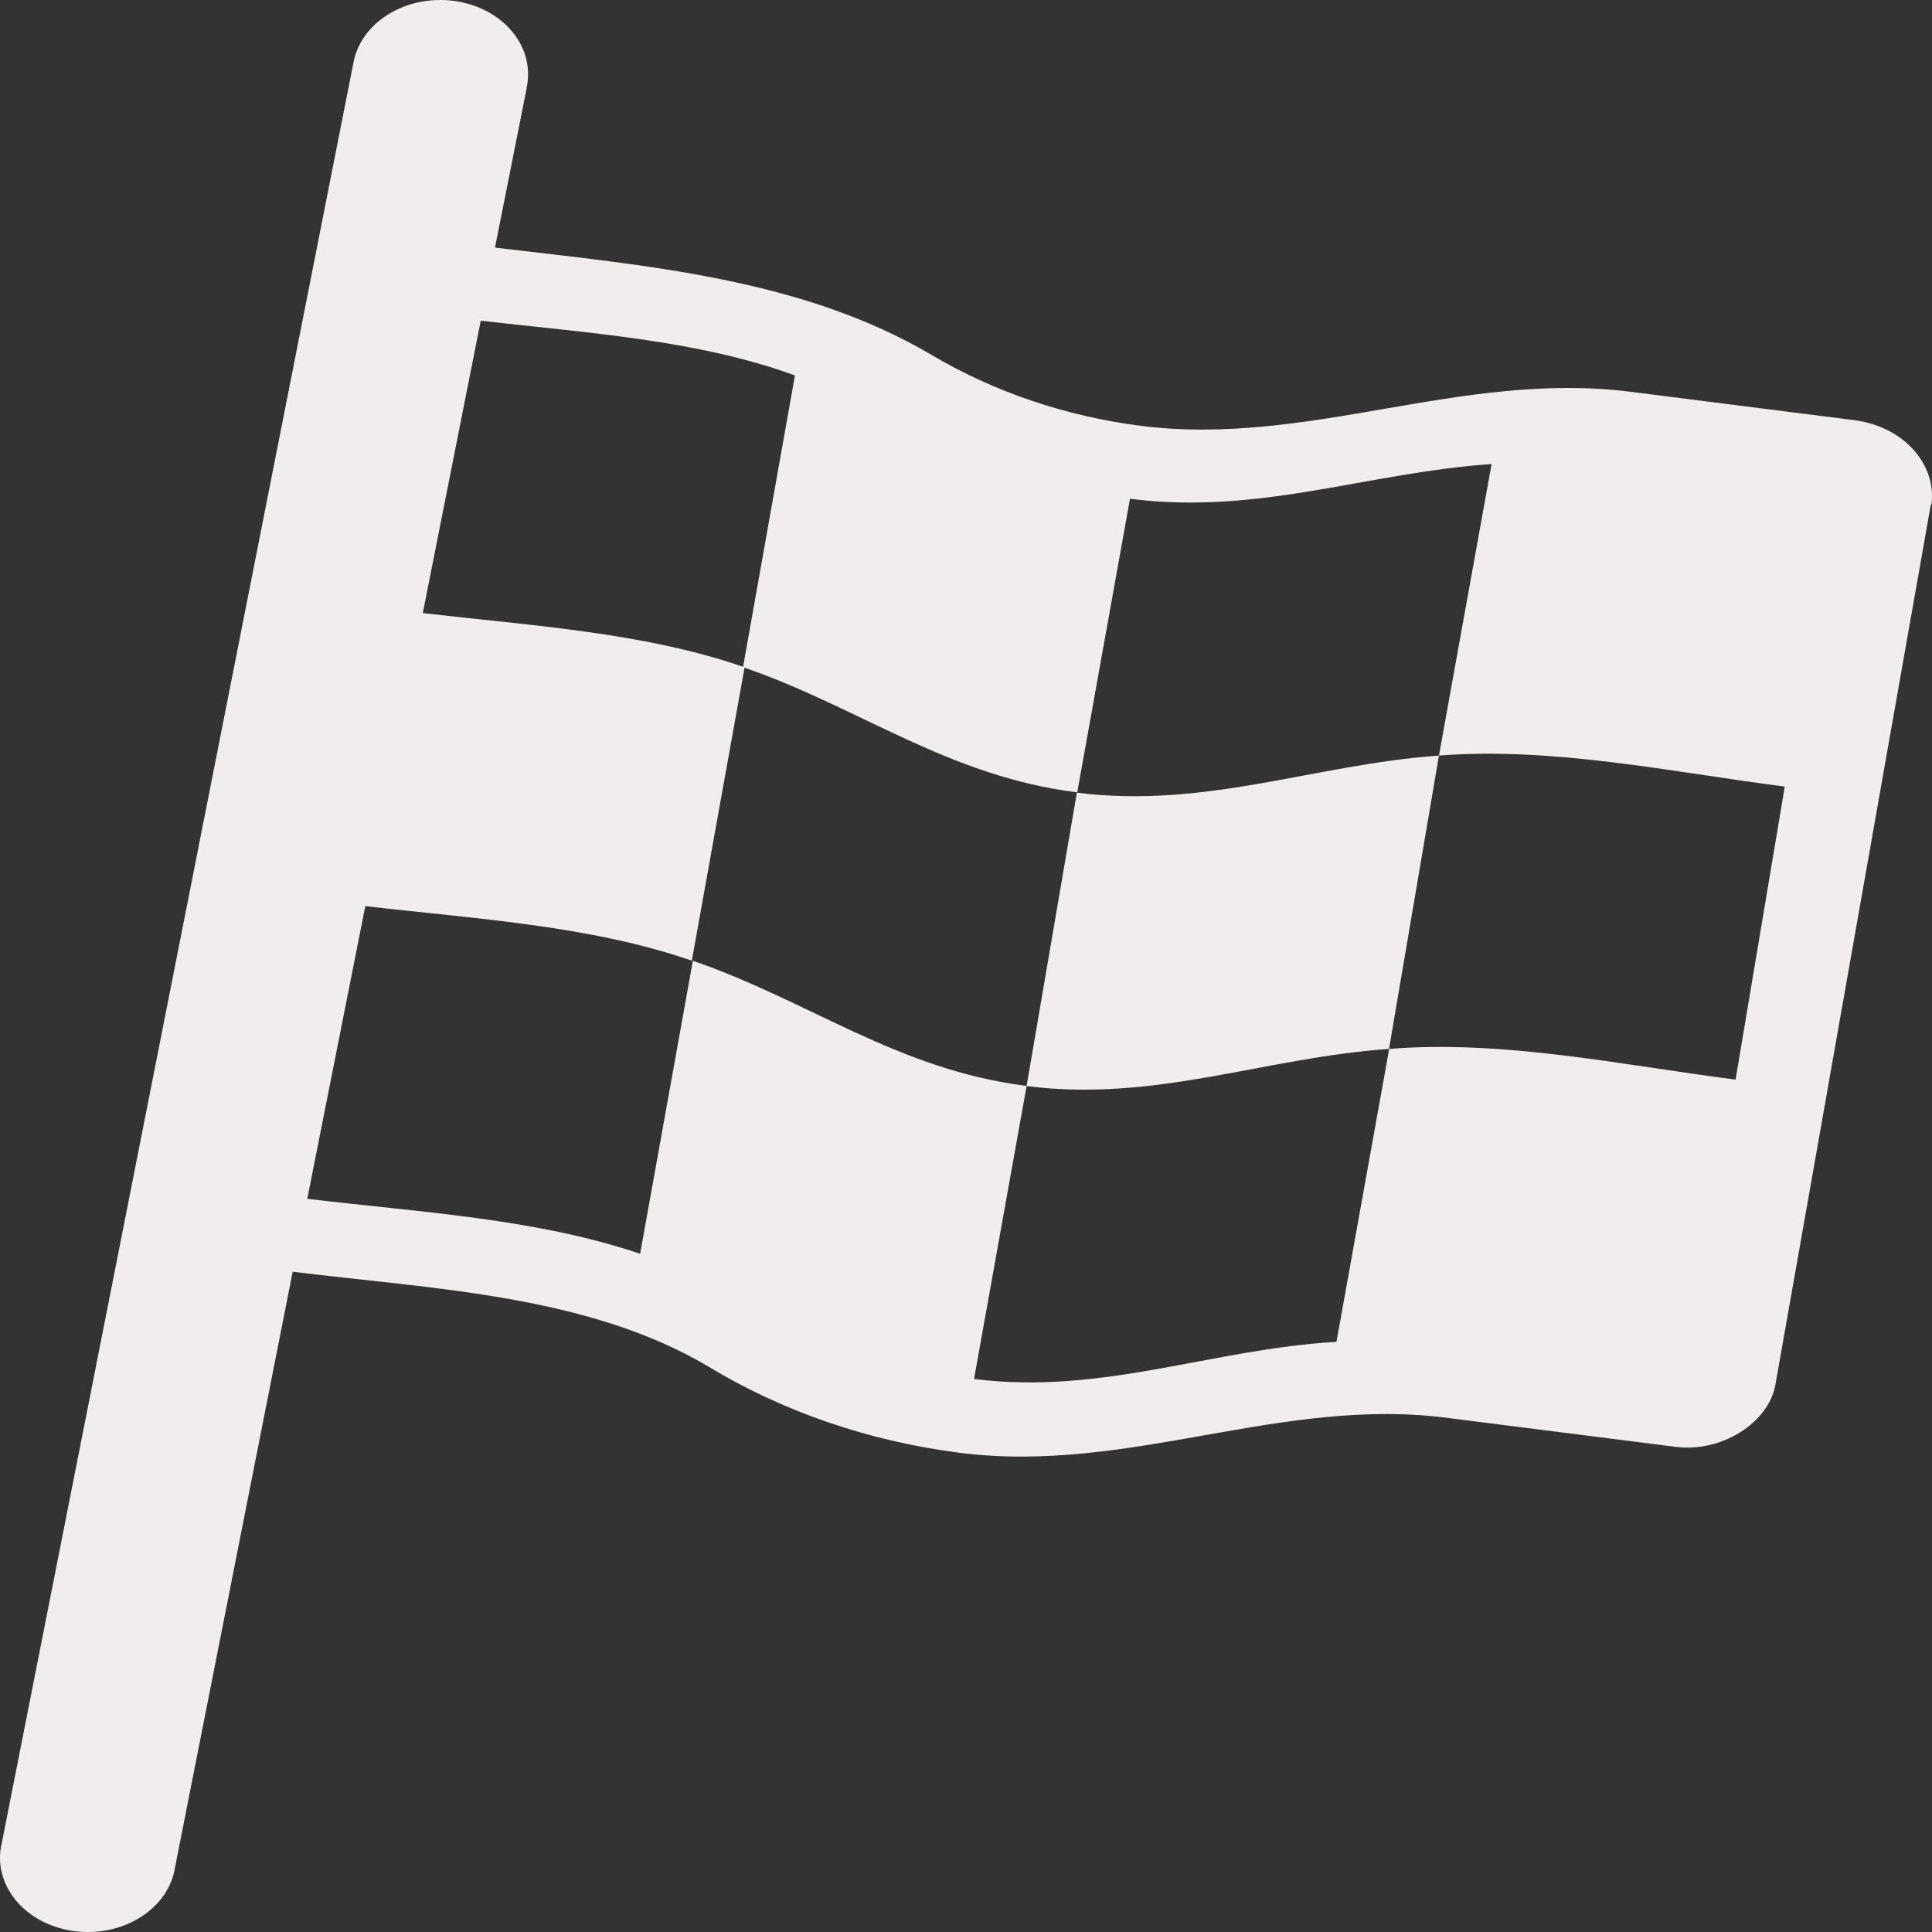 <svg width="24" height="24" viewBox="0 0 24 24" fill="none" xmlns="http://www.w3.org/2000/svg">
<rect x="0" y="0" width="24" height="24" fill="#333333" stroke="none"/>
<path d="M6.54 1.099C6.568 0.978 6.567 0.854 6.537 0.733C6.508 0.613 6.449 0.498 6.366 0.397C6.283 0.295 6.177 0.209 6.053 0.143C5.93 0.077 5.792 0.033 5.648 0.012C5.504 -0.008 5.356 -0.003 5.214 0.025C5.072 0.054 4.938 0.107 4.821 0.18C4.703 0.253 4.604 0.345 4.53 0.451C4.455 0.558 4.407 0.675 4.387 0.797L0.021 22.901C-0.008 23.022 -0.007 23.146 0.023 23.267C0.053 23.387 0.111 23.502 0.194 23.603C0.277 23.705 0.384 23.791 0.507 23.857C0.63 23.923 0.768 23.967 0.912 23.988C1.057 24.008 1.204 24.003 1.346 23.975C1.488 23.946 1.622 23.893 1.74 23.82C1.857 23.747 1.956 23.655 2.031 23.549C2.105 23.442 2.154 23.325 2.173 23.203L3.636 15.798C5.396 16.015 7.297 16.087 8.795 16.973C9.721 17.535 10.793 17.903 11.921 18.047C14.03 18.316 15.916 17.338 17.999 17.616L20.813 17.973C21.381 18.047 21.97 17.679 22.055 17.2L23.985 6.27L23.994 6.262C24.024 6.022 23.944 5.781 23.771 5.588C23.598 5.395 23.344 5.265 23.062 5.223L20.248 4.866C18.145 4.603 16.255 5.553 14.172 5.29C13.238 5.17 12.349 4.869 11.576 4.411C9.963 3.459 8.042 3.301 6.149 3.076L6.542 1.098L6.54 1.099ZM5.252 7.616L5.972 3.984C7.28 4.135 8.664 4.221 9.875 4.664L9.231 8.283C7.987 7.854 6.581 7.771 5.252 7.616ZM3.817 14.892L4.538 11.256C5.891 11.414 7.326 11.495 8.594 11.934L9.249 8.294C10.685 8.791 11.779 9.644 13.382 9.843L14.037 6.196C15.648 6.401 16.982 5.87 18.529 5.765L17.875 9.386C16.325 9.497 14.984 10.049 13.377 9.847L12.753 13.49C11.146 13.287 10.05 12.431 8.607 11.935L7.952 15.575C6.653 15.135 5.195 15.058 3.817 14.892ZM12.755 13.492C14.357 13.695 15.704 13.138 17.255 13.03L17.875 9.386C19.305 9.276 20.767 9.591 22.171 9.771L21.56 13.411C20.154 13.232 18.687 12.915 17.257 13.03L16.602 16.669C15.054 16.758 13.687 17.332 12.1 17.13L12.753 13.49L12.755 13.492Z" fill="#F2EDED"/>
</svg>
